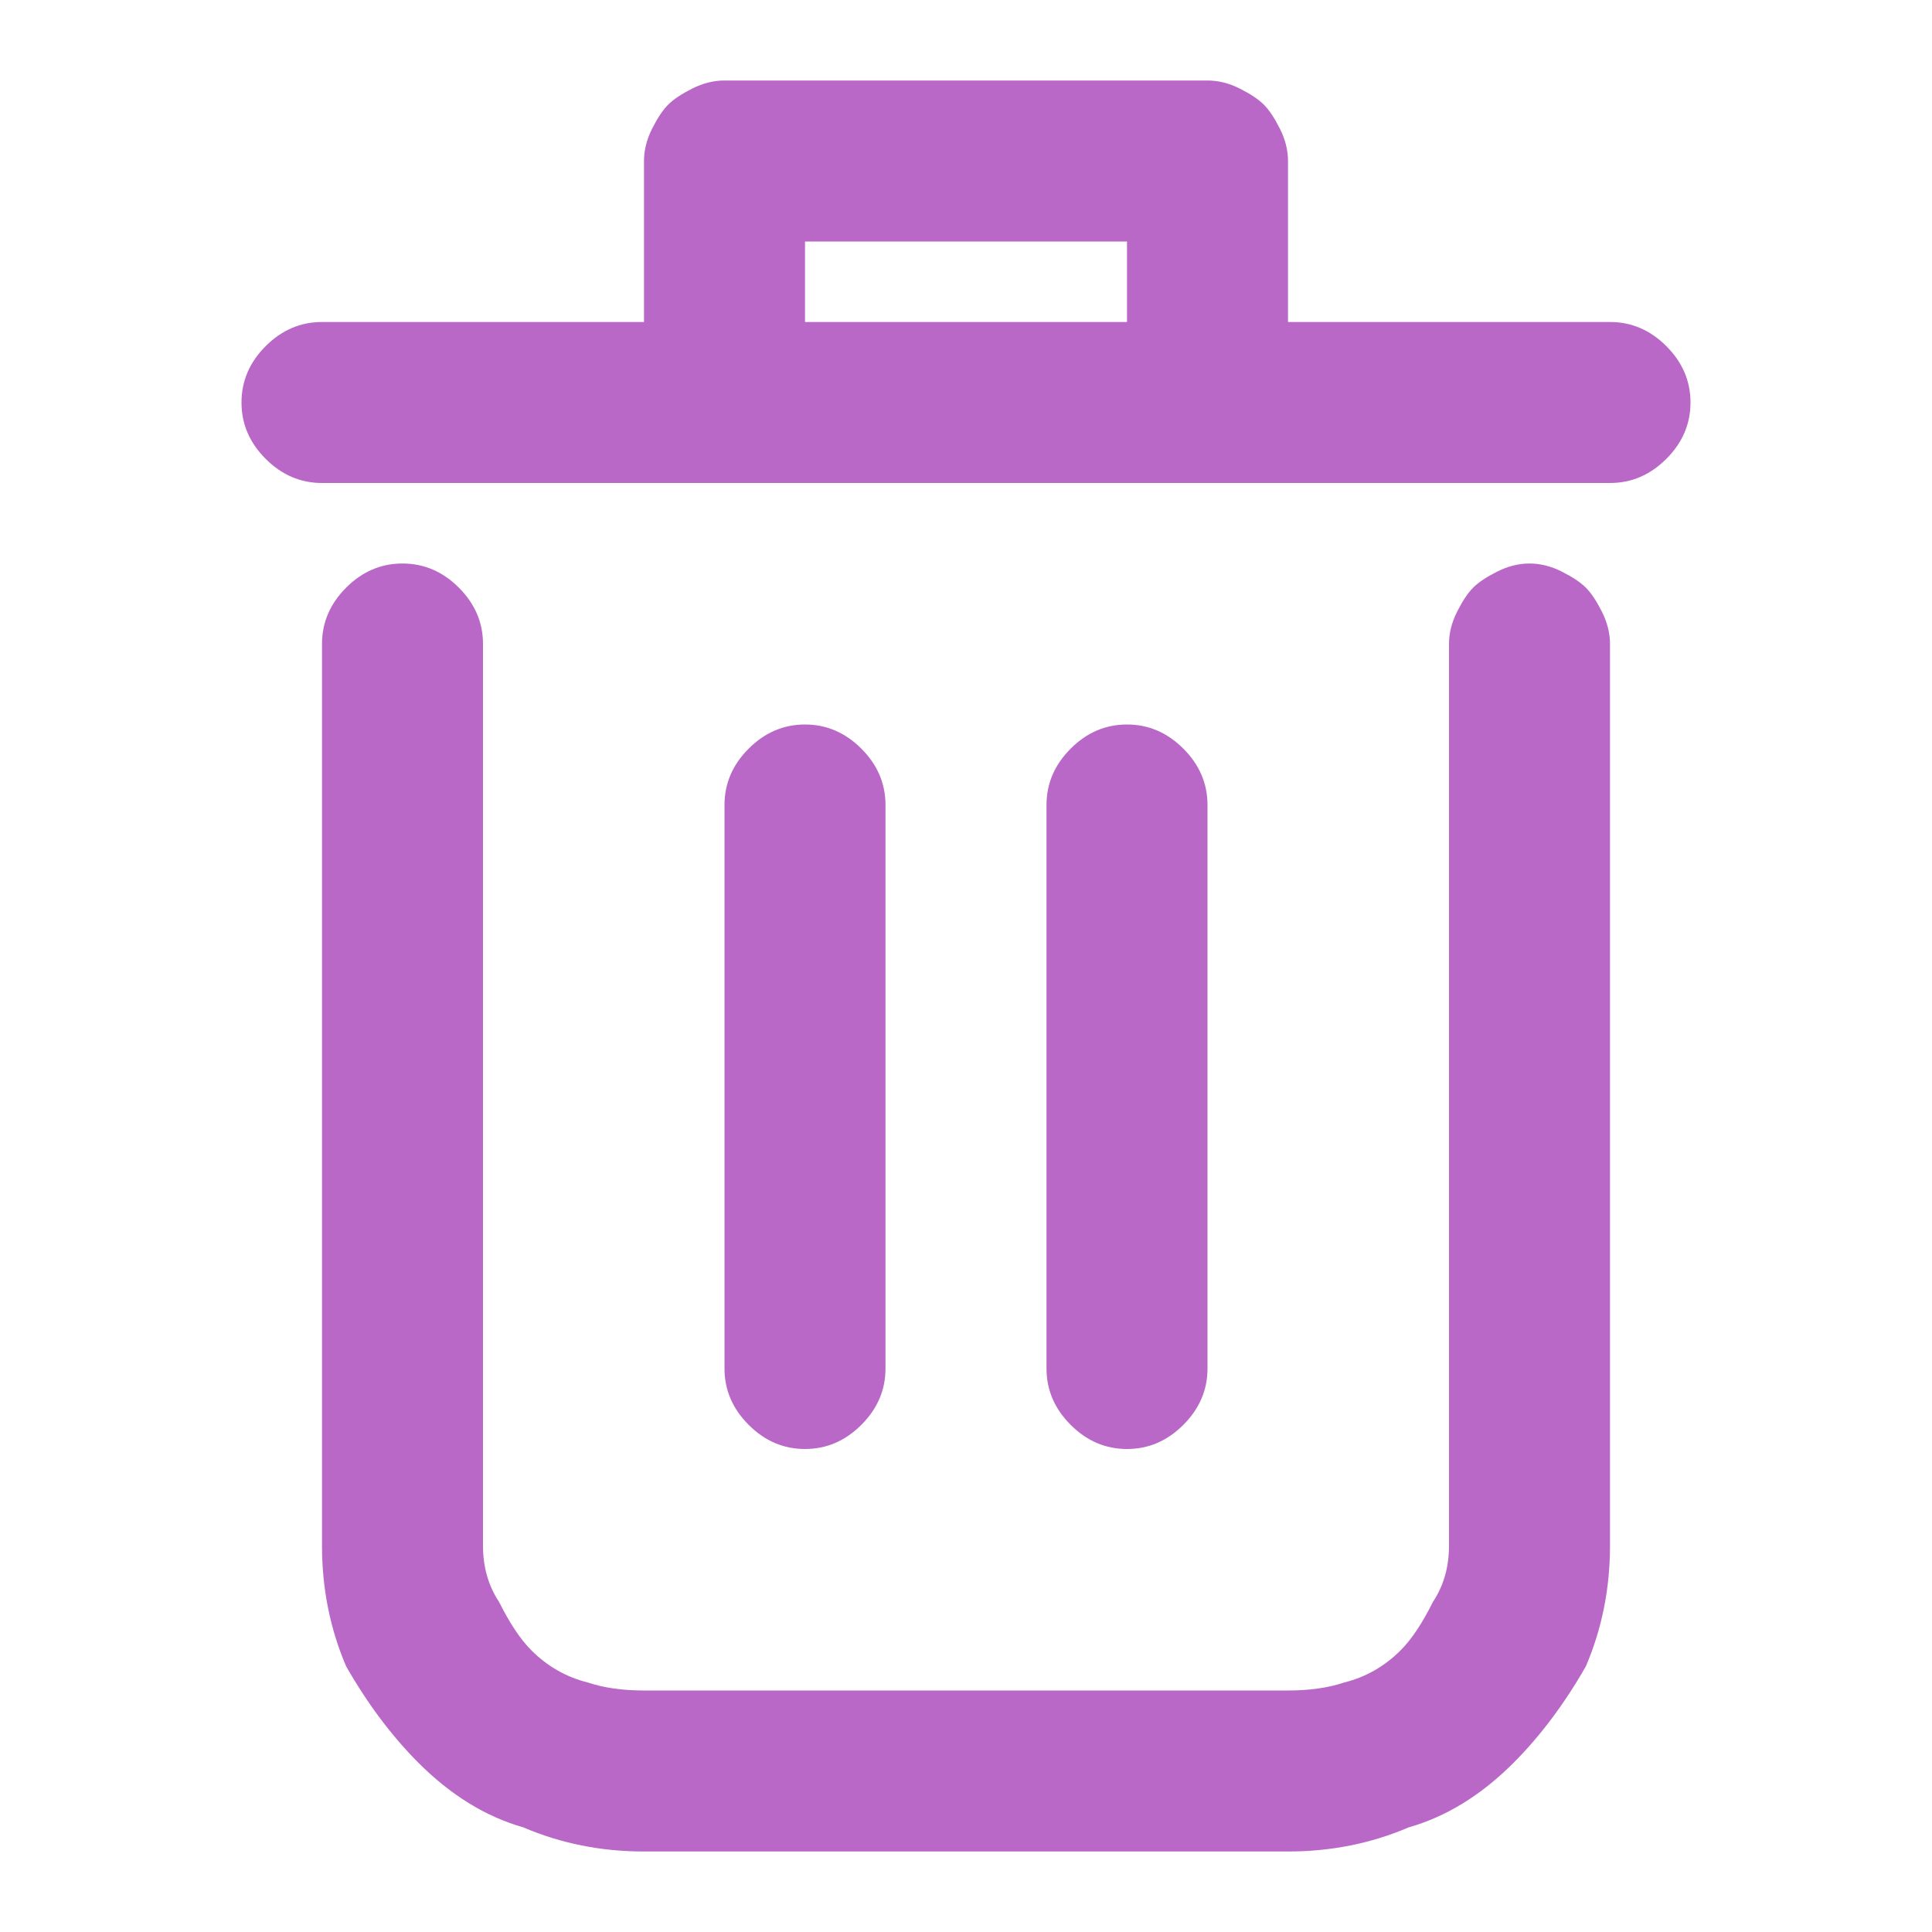 <svg width="24" height="24" viewBox="0 0 24 24" fill="none" xmlns="http://www.w3.org/2000/svg">
<path d="M19 7C18.867 7 18.733 7.033 18.6 7.1C18.467 7.167 18.367 7.233 18.3 7.3C18.233 7.367 18.167 7.467 18.1 7.6C18.033 7.733 18 7.867 18 8V19.2C18 19.467 17.933 19.7 17.8 19.9C17.667 20.167 17.533 20.367 17.4 20.5C17.2 20.7 16.967 20.833 16.7 20.9C16.5 20.967 16.267 21 16 21H8C7.733 21 7.5 20.967 7.3 20.9C7.033 20.833 6.8 20.7 6.6 20.5C6.467 20.367 6.333 20.167 6.2 19.9C6.067 19.7 6 19.467 6 19.2V8C6 7.733 5.9 7.5 5.7 7.3C5.5 7.1 5.267 7 5 7C4.733 7 4.5 7.1 4.3 7.3C4.1 7.5 4 7.733 4 8V19.2C4 19.733 4.1 20.233 4.3 20.7C4.567 21.167 4.867 21.567 5.2 21.9C5.6 22.3 6.033 22.567 6.5 22.7C6.967 22.9 7.467 23 8 23H16C16.533 23 17.033 22.9 17.5 22.7C17.967 22.567 18.4 22.3 18.8 21.9C19.133 21.567 19.433 21.167 19.7 20.7C19.9 20.233 20 19.733 20 19.2V8C20 7.867 19.967 7.733 19.9 7.6C19.833 7.467 19.767 7.367 19.7 7.3C19.633 7.233 19.533 7.167 19.4 7.1C19.267 7.033 19.133 7 19 7ZM20 4H16V2C16 1.867 15.967 1.733 15.9 1.6C15.833 1.467 15.767 1.367 15.7 1.3C15.633 1.233 15.533 1.167 15.4 1.1C15.267 1.033 15.133 1 15 1H9C8.867 1 8.733 1.033 8.6 1.1C8.467 1.167 8.367 1.233 8.3 1.3C8.233 1.367 8.167 1.467 8.1 1.6C8.033 1.733 8 1.867 8 2V4H4C3.733 4 3.5 4.1 3.3 4.3C3.1 4.5 3 4.733 3 5C3 5.267 3.1 5.5 3.3 5.7C3.5 5.9 3.733 6 4 6H20C20.267 6 20.5 5.9 20.7 5.7C20.9 5.5 21 5.267 21 5C21 4.733 20.9 4.5 20.7 4.3C20.5 4.1 20.267 4 20 4ZM10 4V3H14V4H10Z" fill="#BA68C8"/>
<path d="M11 17V10C11 9.733 10.9 9.5 10.7 9.3C10.5 9.1 10.267 9 10 9C9.733 9 9.5 9.1 9.3 9.3C9.1 9.5 9 9.733 9 10V17C9 17.267 9.1 17.5 9.3 17.7C9.5 17.9 9.733 18 10 18C10.267 18 10.5 17.9 10.7 17.7C10.9 17.5 11 17.267 11 17ZM15 17V10C15 9.733 14.9 9.5 14.7 9.3C14.5 9.1 14.267 9 14 9C13.733 9 13.5 9.1 13.3 9.3C13.1 9.5 13 9.733 13 10V17C13 17.267 13.1 17.5 13.3 17.7C13.5 17.9 13.733 18 14 18C14.267 18 14.5 17.9 14.7 17.7C14.9 17.5 15 17.267 15 17Z" fill="#BA68C8"/>
</svg>

